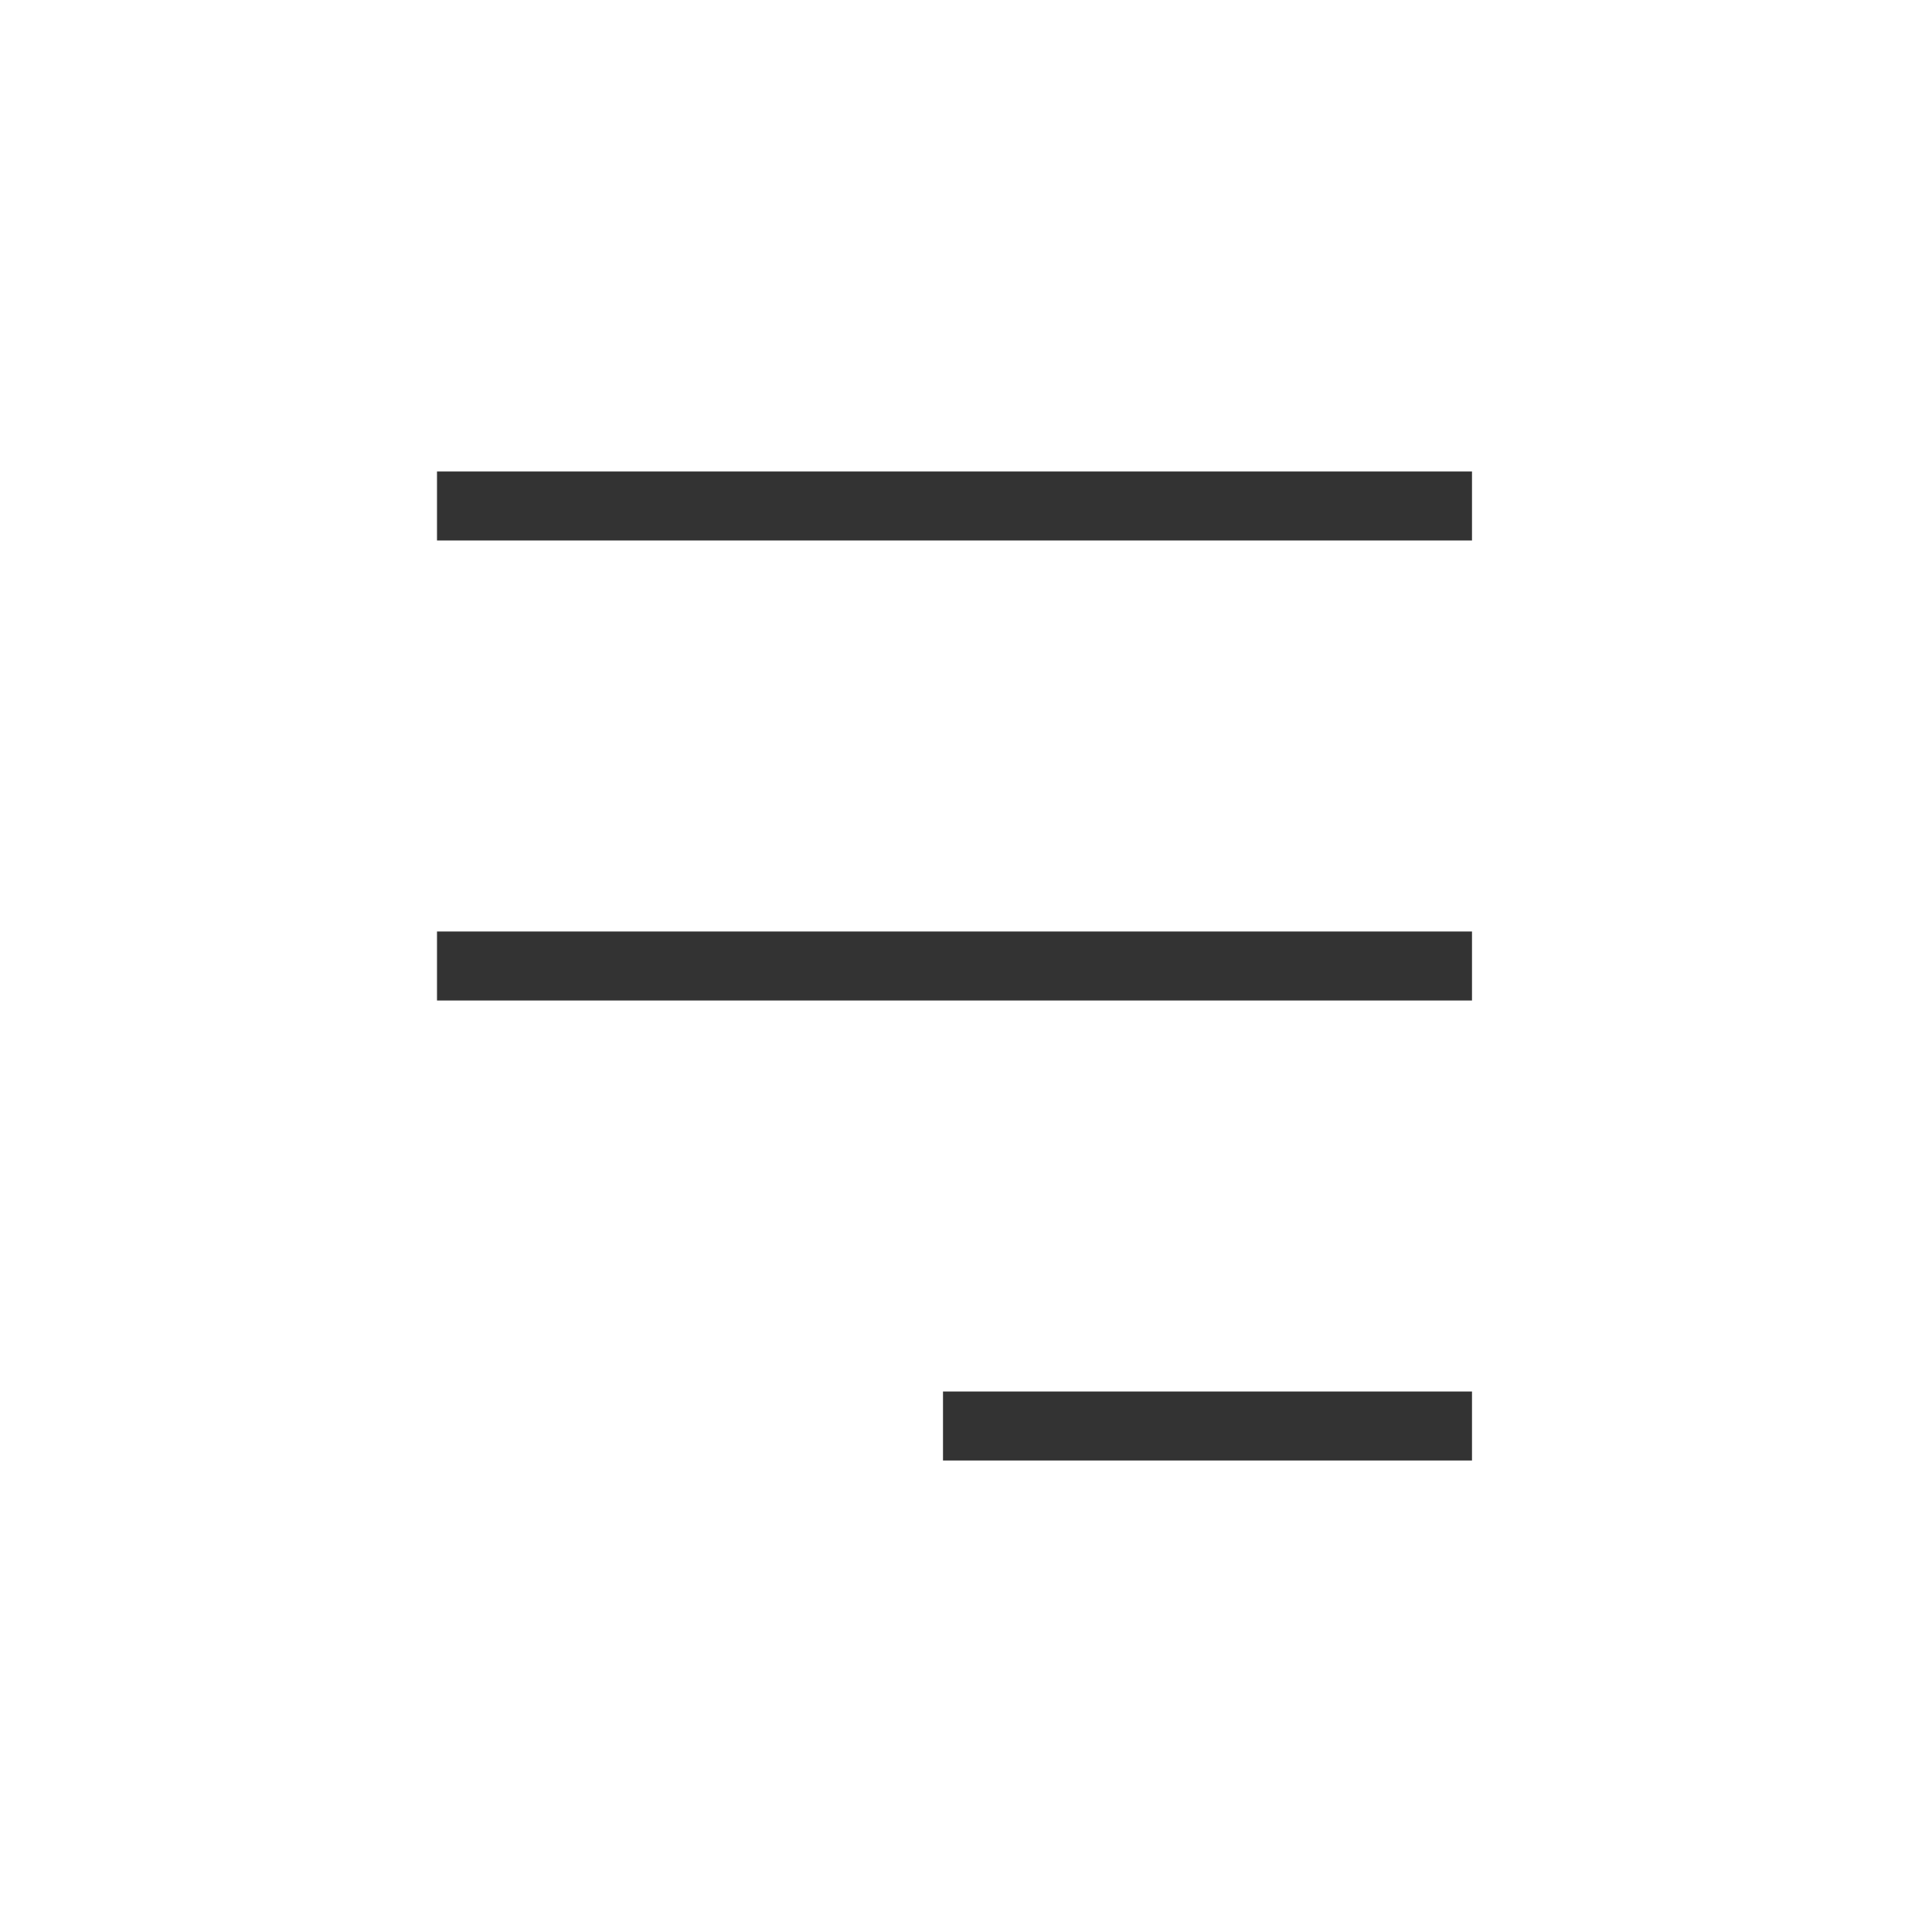 <svg width="84" height="84" viewBox="0 0 84 84" fill="none" xmlns="http://www.w3.org/2000/svg">
<path d="M19 22H64" stroke="#333333" stroke-width="3"/>
<path d="M19 42H64" stroke="#333333" stroke-width="3"/>
<path d="M41 62L64 62" stroke="#333333" stroke-width="3"/>
</svg>
